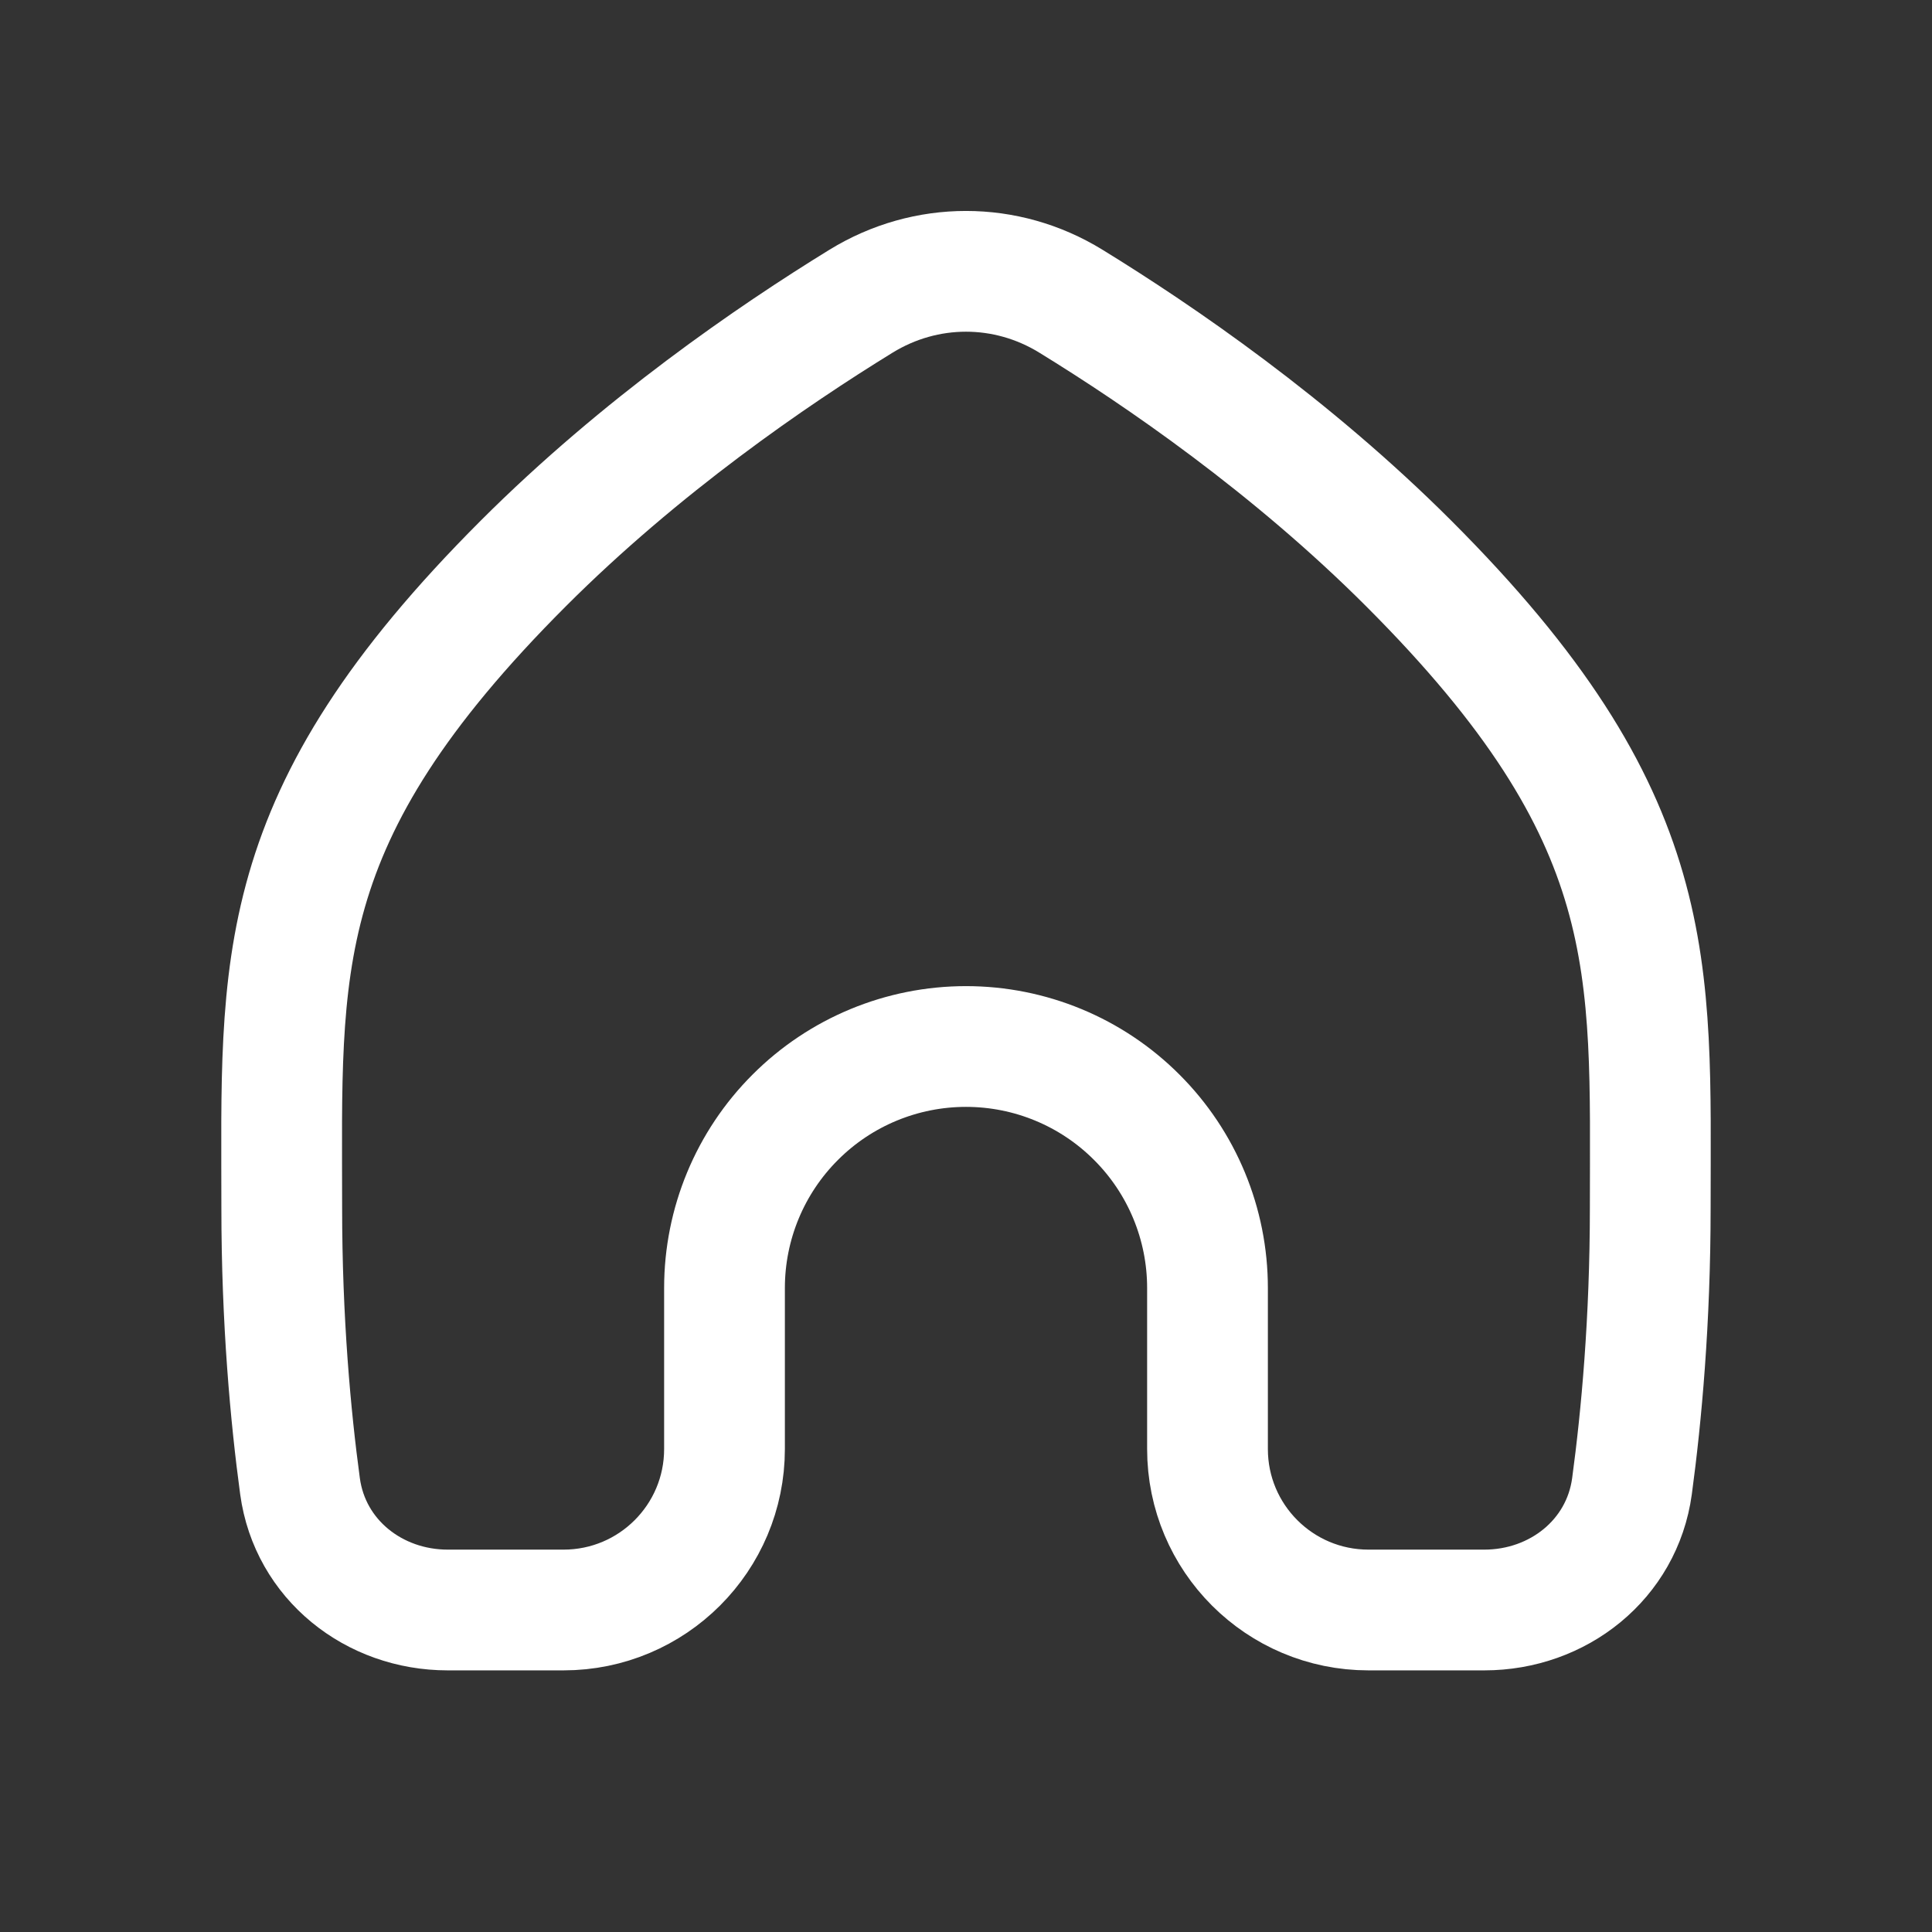 <?xml version="1.0" encoding="utf-8"?><!-- Uploaded to: SVG Repo, www.svgrepo.com, Generator: SVG Repo Mixer Tools -->
<svg width="800px" height="800px" viewBox="0 0 24 24" fill="none" xmlns="http://www.w3.org/2000/svg">
<rect x="0" y="0" width="24" height="24" fill="#333333" stroke="none"/>
<path d="M6.5 7C7.961 5.539 9.594 4.419 10.697 3.741C11.502 3.247 12.498 3.247 13.302 3.741C14.406 4.419 16.039 5.539 17.5 7C20.668 10.168 20.5 12 20.5 15C20.5 16.41 20.39 17.599 20.273 18.463C20.149 19.373 19.356 20 18.438 20H17C15.895 20 15 19.105 15 18V16C15 15.204 14.684 14.441 14.121 13.879C13.559 13.316 12.796 13 12 13C11.204 13 10.441 13.316 9.879 13.879C9.316 14.441 9 15.204 9 16V18C9 19.105 8.105 20 7 20H5.562C4.644 20 3.851 19.373 3.727 18.463C3.61 17.599 3.5 16.41 3.5 15C3.5 12 3.332 10.168 6.5 7Z" stroke="#FFF" stroke-width="1.5" stroke-linecap="round" stroke-linejoin="round"/>
</svg>